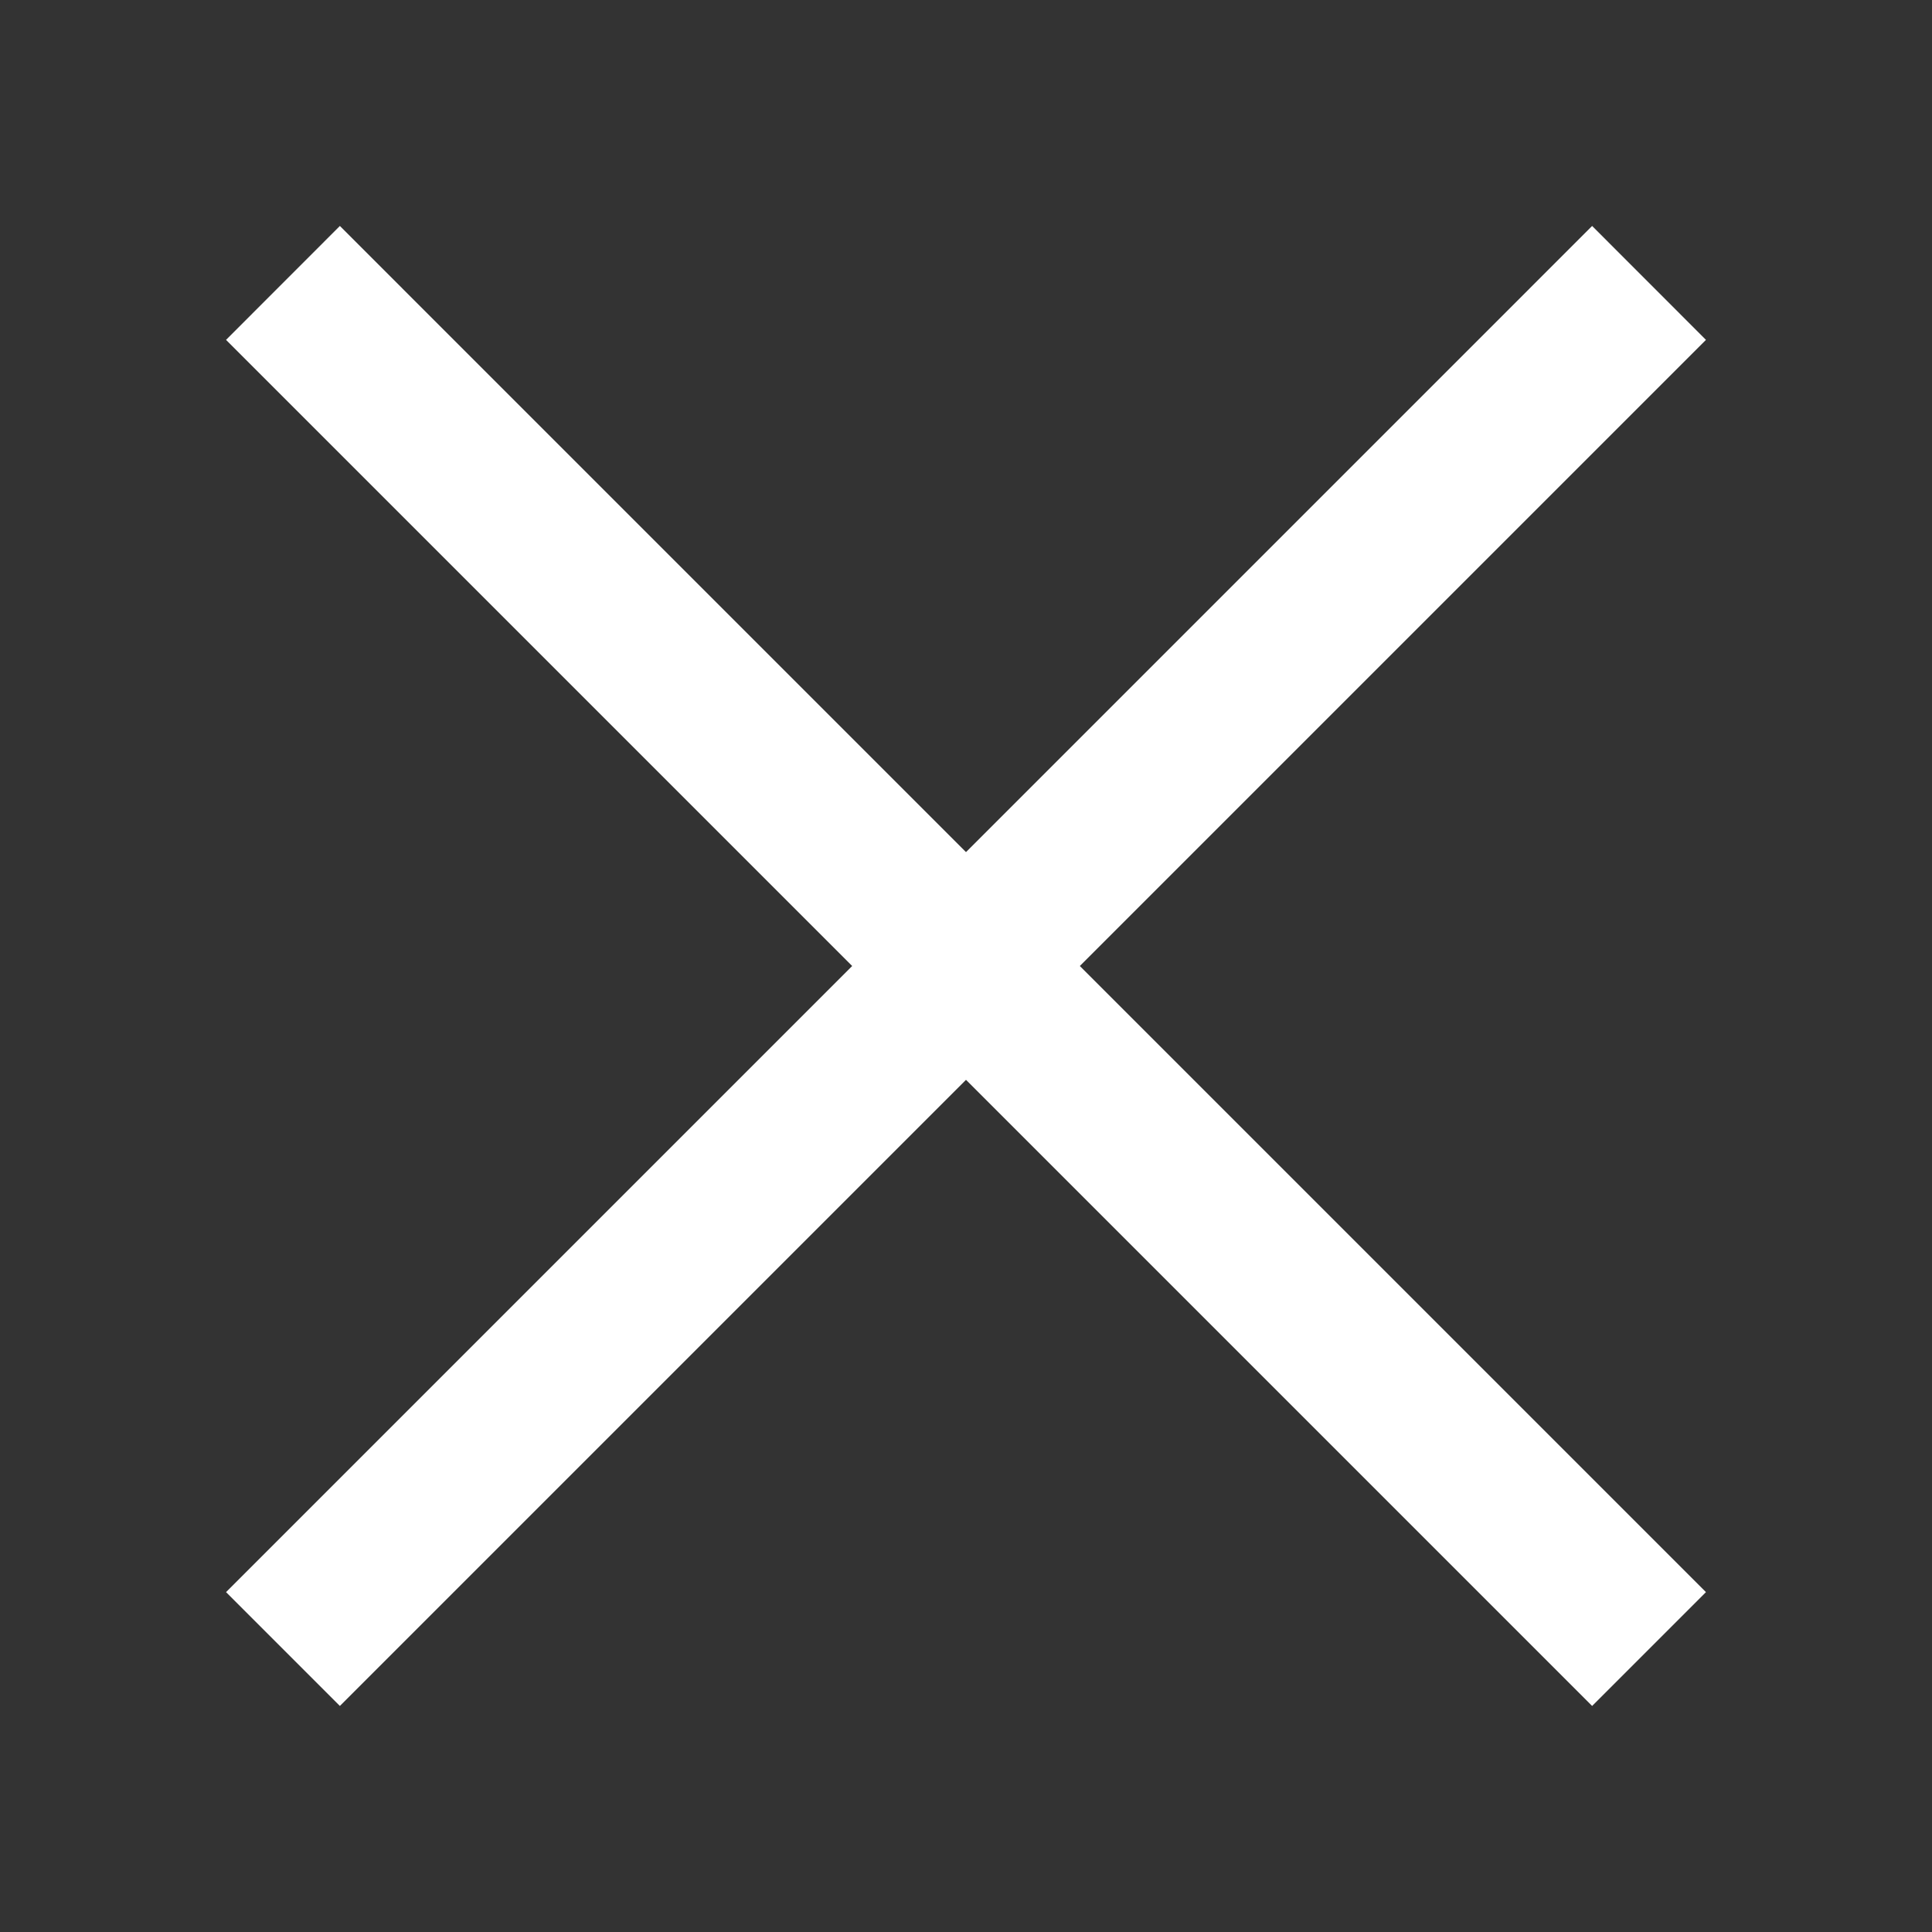 <svg width="24" height="24" viewBox="0 0 24 24" fill="none" xmlns="http://www.w3.org/2000/svg">
<rect x="0" y="0" width="24" height="24" fill="#333333" stroke="none"/>
<mask id="mask0" mask-type="alpha" maskUnits="userSpaceOnUse" x="0" y="0" width="24" height="24">
<rect width="24" height="24" fill="#C4C4C4"/>
</mask>
<g mask="url(#mask0)">
<path fill-rule="evenodd" clip-rule="evenodd" d="M12 13.414L19.778 21.192L21.192 19.778L13.414 12L21.192 4.222L19.778 2.807L12 10.585L4.222 2.807L2.808 4.222L10.586 12L2.808 19.778L4.222 21.192L12 13.414Z" fill="#FFFFFF"/>
</g>
</svg>

